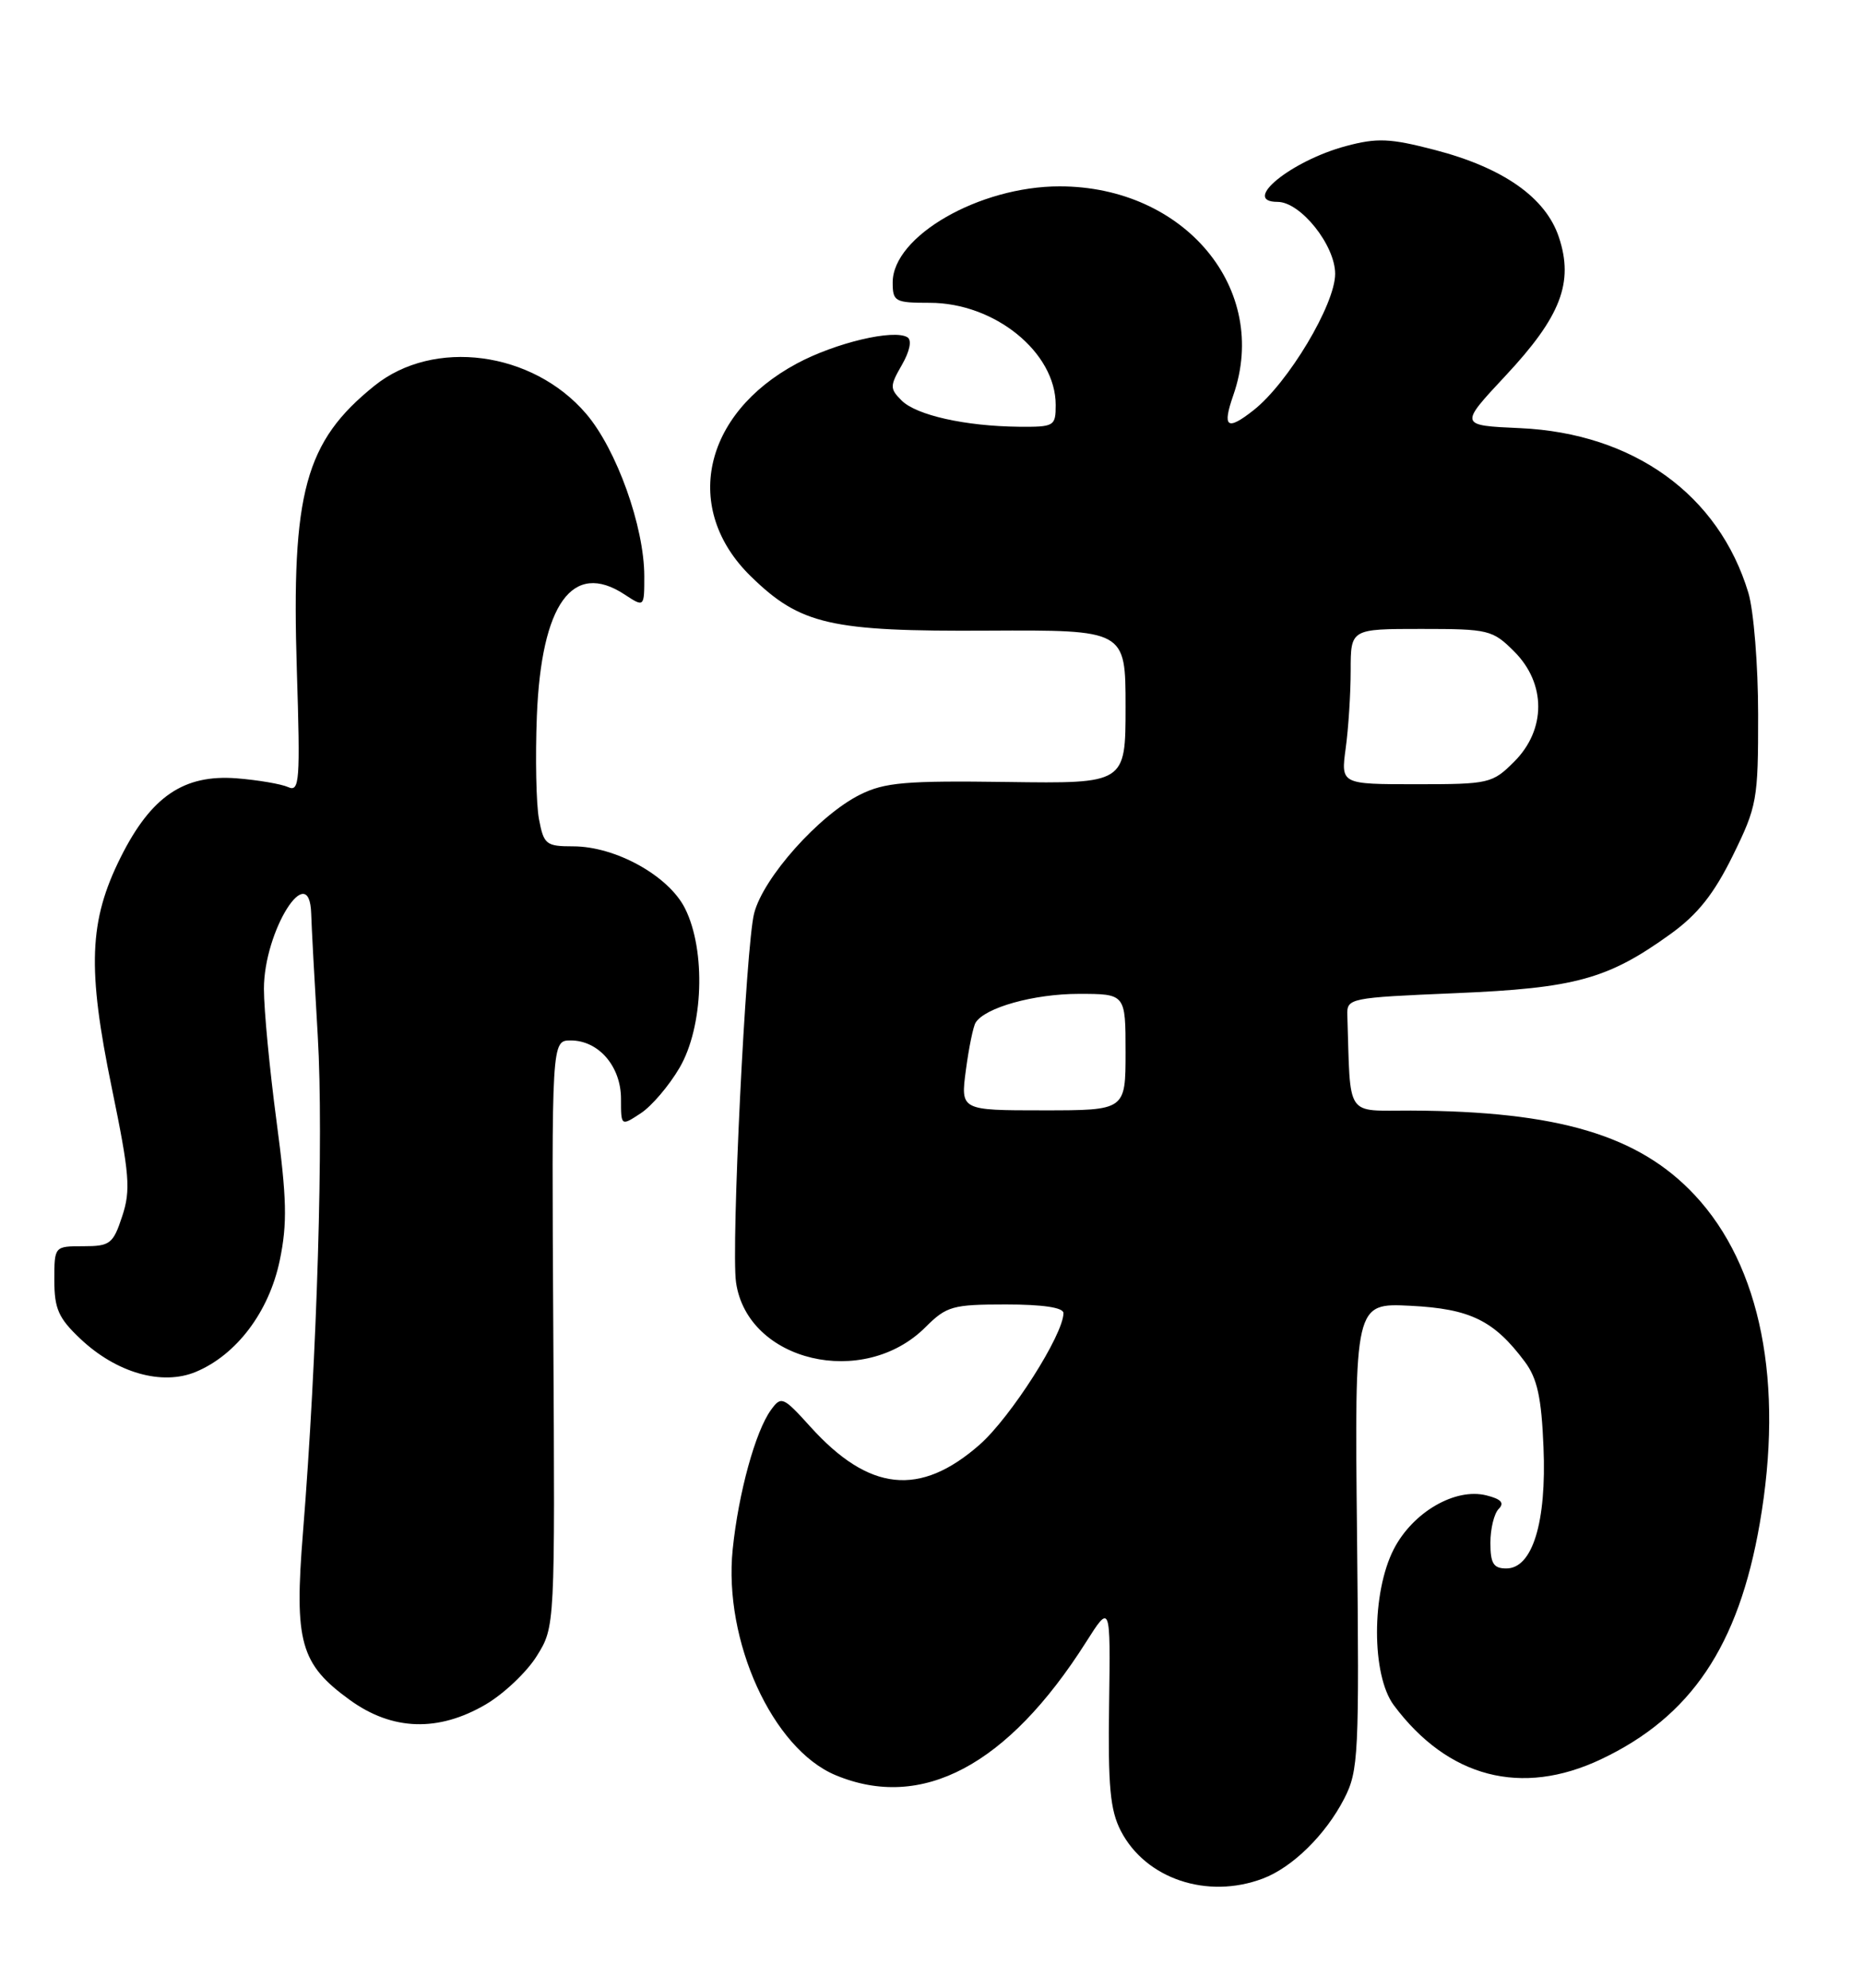 <?xml version="1.0" encoding="UTF-8" standalone="no"?>
<!DOCTYPE svg PUBLIC "-//W3C//DTD SVG 1.1//EN" "http://www.w3.org/Graphics/SVG/1.1/DTD/svg11.dtd" >
<svg xmlns="http://www.w3.org/2000/svg" xmlns:xlink="http://www.w3.org/1999/xlink" version="1.1" viewBox="0 0 240 256">
 <g >
 <path fill="currentColor"
d=" M 162.68 241.94 C 166.50 240.50 170.77 236.30 173.16 231.66 C 175.02 228.04 175.11 226.08 174.82 197.81 C 174.50 167.81 174.50 167.81 181.70 168.17 C 189.41 168.56 192.46 170.05 196.44 175.38 C 198.04 177.53 198.58 179.99 198.84 186.38 C 199.25 196.05 197.42 202.00 194.05 202.00 C 192.40 202.00 192.00 201.36 192.00 198.70 C 192.00 196.88 192.48 194.92 193.07 194.33 C 193.84 193.56 193.38 193.06 191.49 192.59 C 187.47 191.58 182.02 194.74 179.56 199.50 C 176.67 205.11 176.67 215.74 179.56 219.62 C 186.53 228.95 196.00 231.42 206.24 226.58 C 217.84 221.09 223.96 212.01 226.70 196.20 C 229.84 178.10 226.85 163.03 218.32 153.91 C 211.11 146.20 200.70 143.11 181.75 143.03 C 173.21 143.00 174.00 144.18 173.57 130.75 C 173.50 128.55 173.80 128.49 187.50 127.91 C 202.95 127.26 207.13 126.11 215.22 120.28 C 218.71 117.76 220.79 115.14 223.22 110.21 C 226.35 103.84 226.50 103.03 226.49 92.02 C 226.49 85.69 225.92 78.63 225.23 76.34 C 221.42 63.72 210.45 55.81 195.84 55.14 C 187.97 54.79 187.97 54.79 193.94 48.40 C 201.07 40.78 202.77 36.38 200.82 30.54 C 199.12 25.43 193.63 21.59 184.80 19.30 C 179.07 17.81 177.41 17.74 173.40 18.81 C 166.32 20.71 159.82 26.00 164.58 26.00 C 167.54 26.00 172.00 31.57 172.00 35.27 C 172.00 39.21 165.94 49.33 161.49 52.83 C 158.06 55.53 157.43 55.06 158.88 50.90 C 163.64 37.25 152.62 24.00 136.50 24.00 C 126.16 24.00 115.00 30.42 115.00 36.37 C 115.00 38.84 115.29 39.00 119.77 39.00 C 128.14 39.00 136.00 45.37 136.00 52.15 C 136.00 54.89 135.82 55.00 131.25 54.96 C 124.37 54.89 118.05 53.48 116.15 51.58 C 114.62 50.05 114.62 49.72 116.19 46.99 C 117.21 45.21 117.49 43.81 116.90 43.44 C 115.15 42.36 107.61 44.15 102.63 46.83 C 90.51 53.35 87.87 65.59 96.73 74.23 C 103.10 80.45 106.97 81.34 127.25 81.22 C 145.00 81.13 145.00 81.13 145.00 91.02 C 145.00 100.92 145.00 100.92 129.75 100.71 C 116.67 100.53 113.97 100.76 110.80 102.34 C 105.53 104.96 98.33 113.02 97.15 117.63 C 96.08 121.76 94.17 160.71 94.82 165.16 C 96.29 175.38 111.25 178.91 119.23 170.92 C 121.94 168.22 122.71 168.00 129.58 168.00 C 134.35 168.00 137.00 168.40 137.00 169.11 C 137.00 171.88 130.22 182.51 126.21 186.05 C 118.52 192.81 111.95 192.12 104.38 183.73 C 100.89 179.87 100.64 179.77 99.33 181.57 C 97.32 184.31 95.13 192.30 94.39 199.53 C 93.18 211.31 99.52 225.23 107.64 228.62 C 118.75 233.26 129.82 227.38 139.90 211.50 C 143.06 206.52 143.06 206.52 142.88 219.51 C 142.73 230.05 143.01 233.13 144.39 235.80 C 147.59 241.98 155.53 244.64 162.68 241.94 Z  M 62.58 219.51 C 64.91 218.14 67.88 215.33 69.16 213.26 C 71.50 209.50 71.50 209.50 71.28 171.75 C 71.06 134.00 71.06 134.00 73.53 134.00 C 77.12 134.00 80.00 137.34 80.00 141.52 C 80.00 145.05 80.00 145.05 82.54 143.38 C 83.94 142.47 86.19 139.83 87.54 137.52 C 90.62 132.27 90.96 122.42 88.25 117.00 C 86.15 112.80 79.31 109.00 73.83 109.00 C 70.34 109.00 70.05 108.76 69.43 105.48 C 69.07 103.54 68.95 97.57 69.16 92.20 C 69.74 77.76 73.76 72.18 80.44 76.55 C 83.00 78.23 83.00 78.23 83.00 74.22 C 83.00 67.84 79.43 57.87 75.51 53.29 C 68.61 45.22 55.87 43.54 48.24 49.68 C 39.30 56.87 37.52 63.40 38.24 86.31 C 38.69 100.63 38.59 102.04 37.12 101.37 C 36.23 100.97 33.25 100.46 30.50 100.24 C 23.67 99.71 19.47 102.57 15.55 110.40 C 11.45 118.61 11.22 124.68 14.41 140.15 C 16.70 151.26 16.86 153.27 15.74 156.65 C 14.57 160.20 14.18 160.50 10.73 160.50 C 7.00 160.50 7.00 160.50 7.00 164.88 C 7.00 168.56 7.54 169.77 10.36 172.43 C 15.01 176.82 20.88 178.49 25.23 176.68 C 30.49 174.48 34.66 168.94 36.04 162.32 C 37.03 157.55 36.95 154.38 35.62 144.38 C 34.73 137.69 34.00 130.03 34.00 127.35 C 34.00 119.88 39.87 110.54 40.09 117.67 C 40.13 119.22 40.52 126.35 40.94 133.50 C 41.70 146.39 40.86 174.51 39.03 197.37 C 37.89 211.50 38.68 214.31 45.07 218.94 C 50.54 222.90 56.46 223.09 62.58 219.51 Z  M 124.43 137.81 C 124.81 134.95 125.37 132.21 125.68 131.71 C 126.88 129.76 133.21 128.00 138.97 128.00 C 145.00 128.00 145.00 128.00 145.00 135.50 C 145.00 143.00 145.00 143.00 134.37 143.00 C 123.74 143.00 123.74 143.00 124.43 137.81 Z  M 173.36 96.36 C 173.71 93.81 174.00 89.31 174.00 86.36 C 174.00 81.00 174.00 81.00 183.08 81.00 C 191.78 81.00 192.28 81.12 195.08 83.92 C 199.19 88.04 199.19 93.96 195.08 98.08 C 192.25 100.91 191.84 101.00 182.44 101.00 C 172.73 101.00 172.73 101.00 173.36 96.36 Z "/>
</g>
</svg>